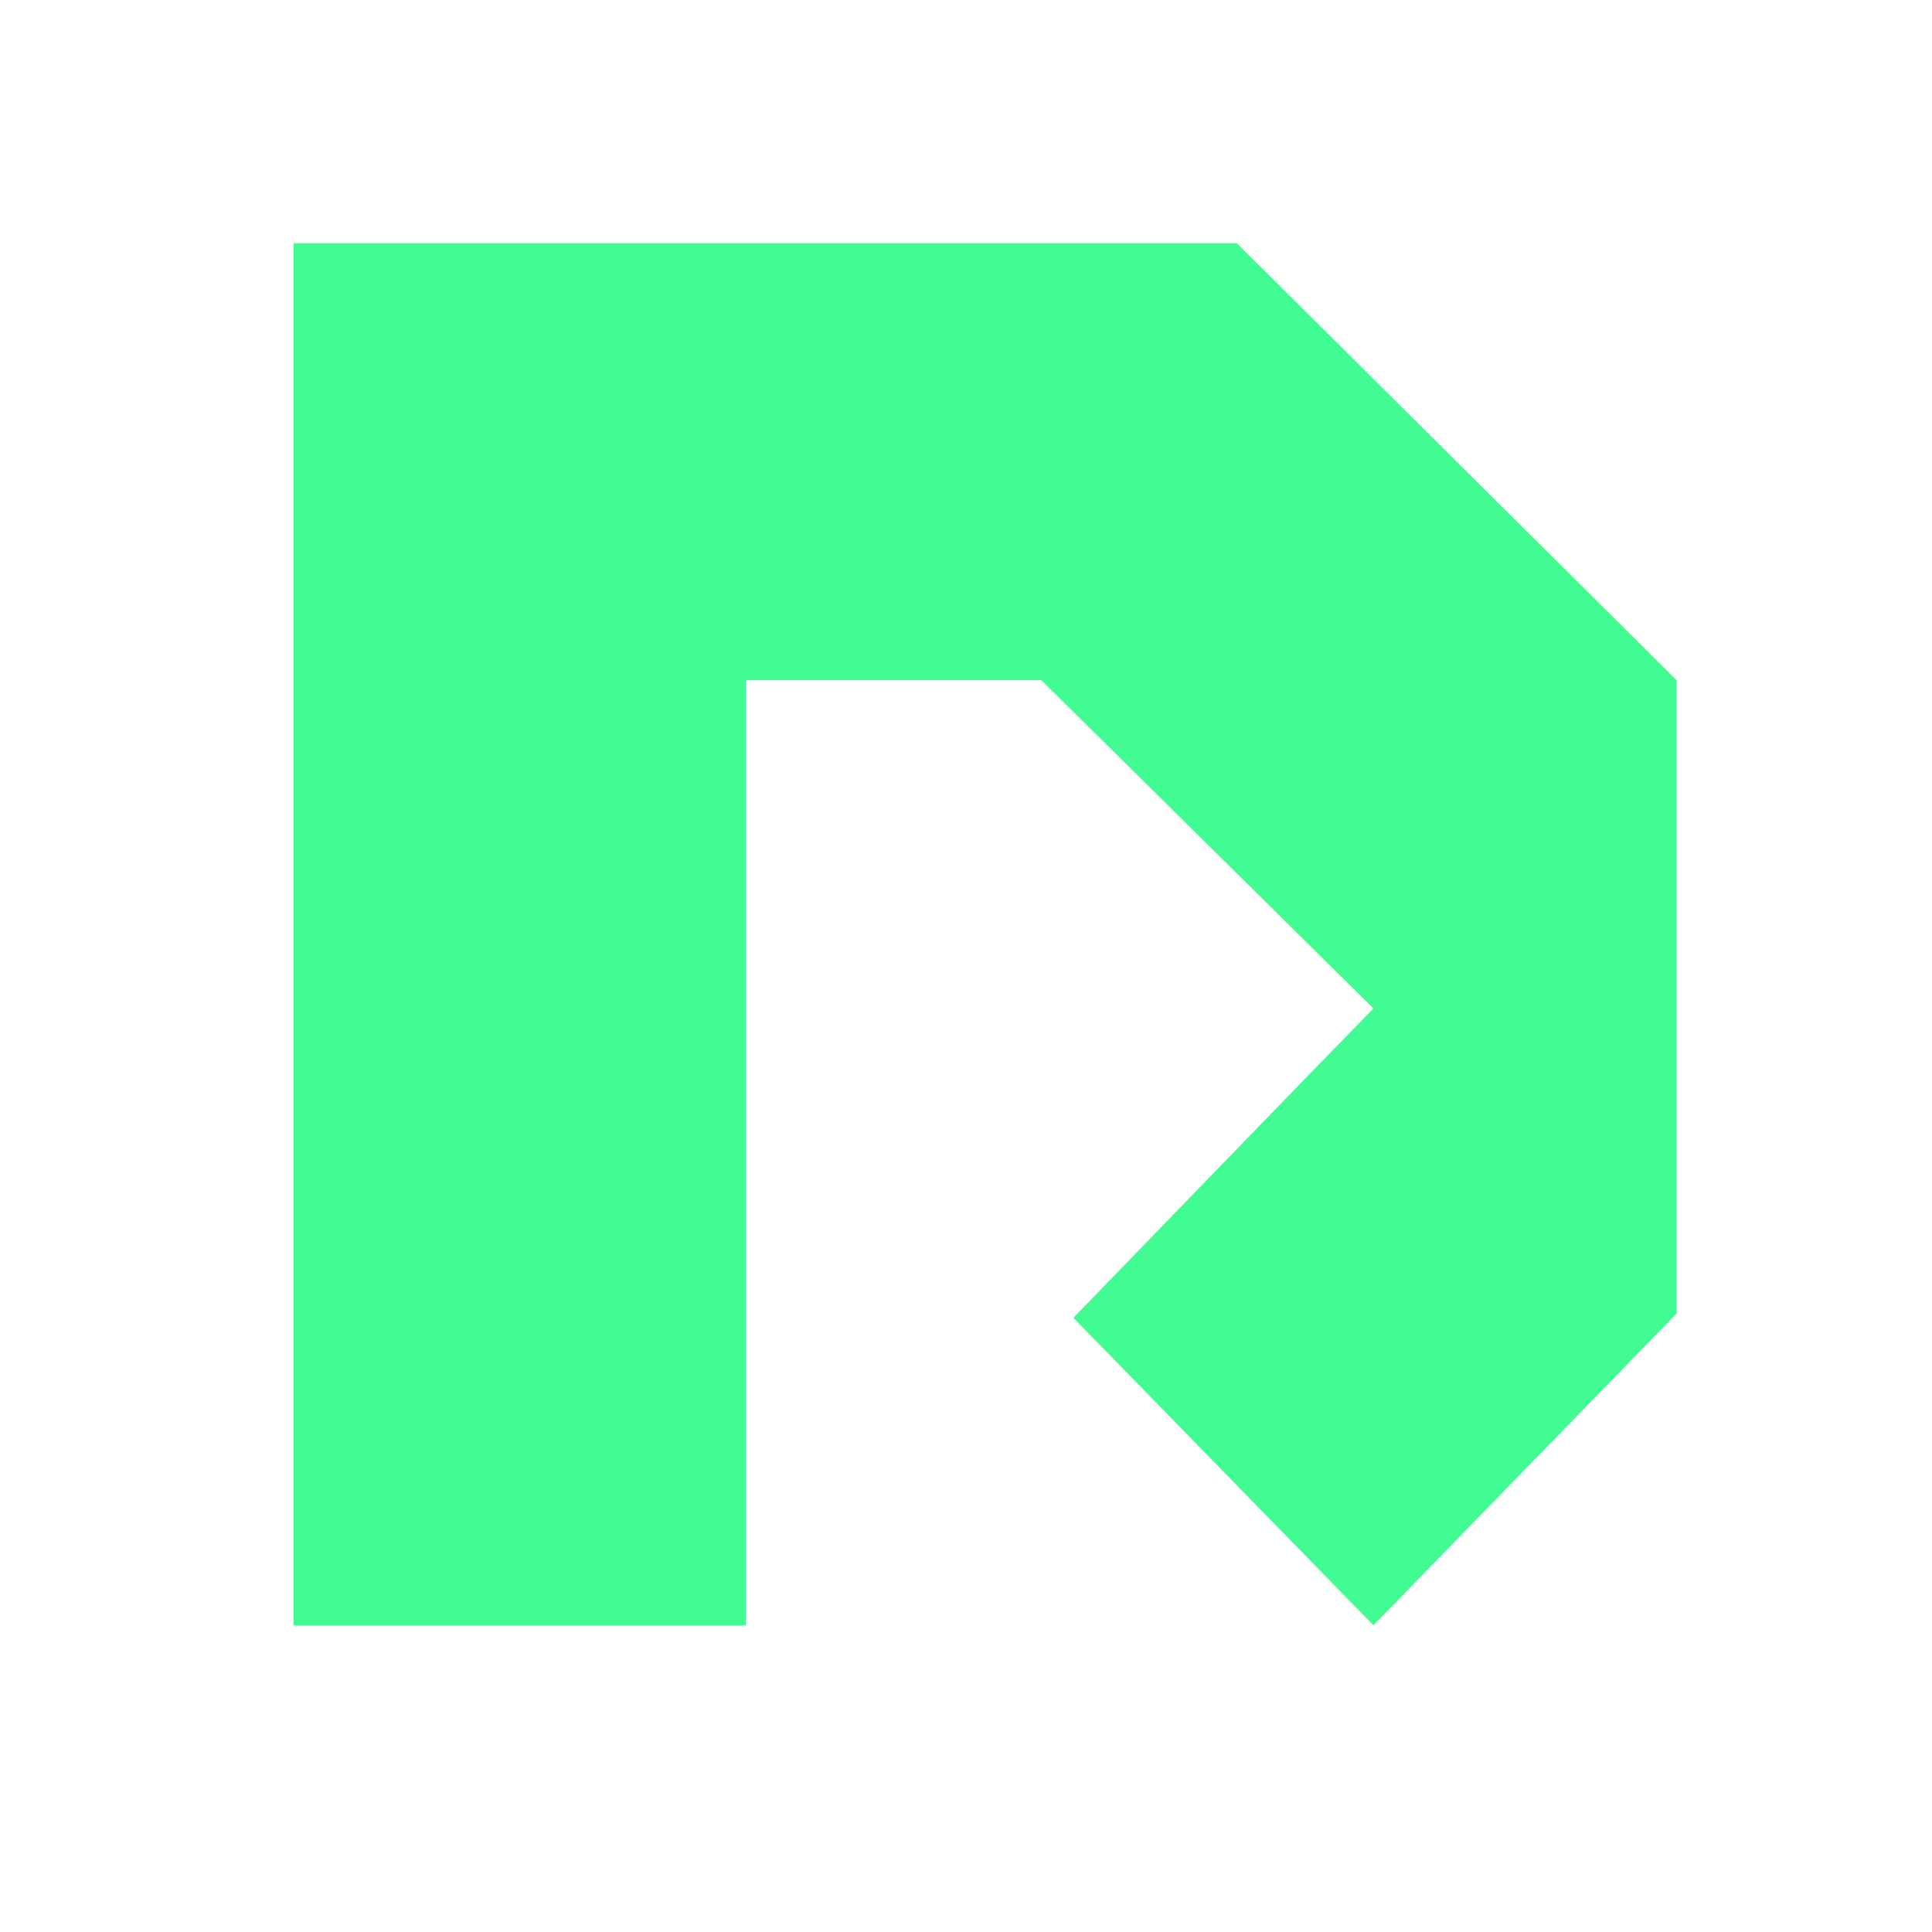 <?xml version="1.0" encoding="UTF-8"?>
<svg width="180px" height="180px" viewBox="0 0 180 180" version="1.1" xmlns="http://www.w3.org/2000/svg" xmlns:xlink="http://www.w3.org/1999/xlink">
    <title>witdb</title>
    <g id="witdb" stroke="none" stroke-width="1" fill="none" fill-rule="evenodd">
        <polyline id="Path-3" fill="#41FC92" points="156.206 63.373 115.218 22.649 27.356 22.649 27.356 151.424 69.482 151.424 69.482 63.373 97.027 63.373 121.728 87.794 127.96 93.955 121.923 100.151 100.005 122.775 127.96 151.424 156.206 122.373"></polyline>
        <polyline id="Path-4" points="156.96 63.373 127.96 93.748 156.96 122.373"></polyline>
    </g>
</svg>